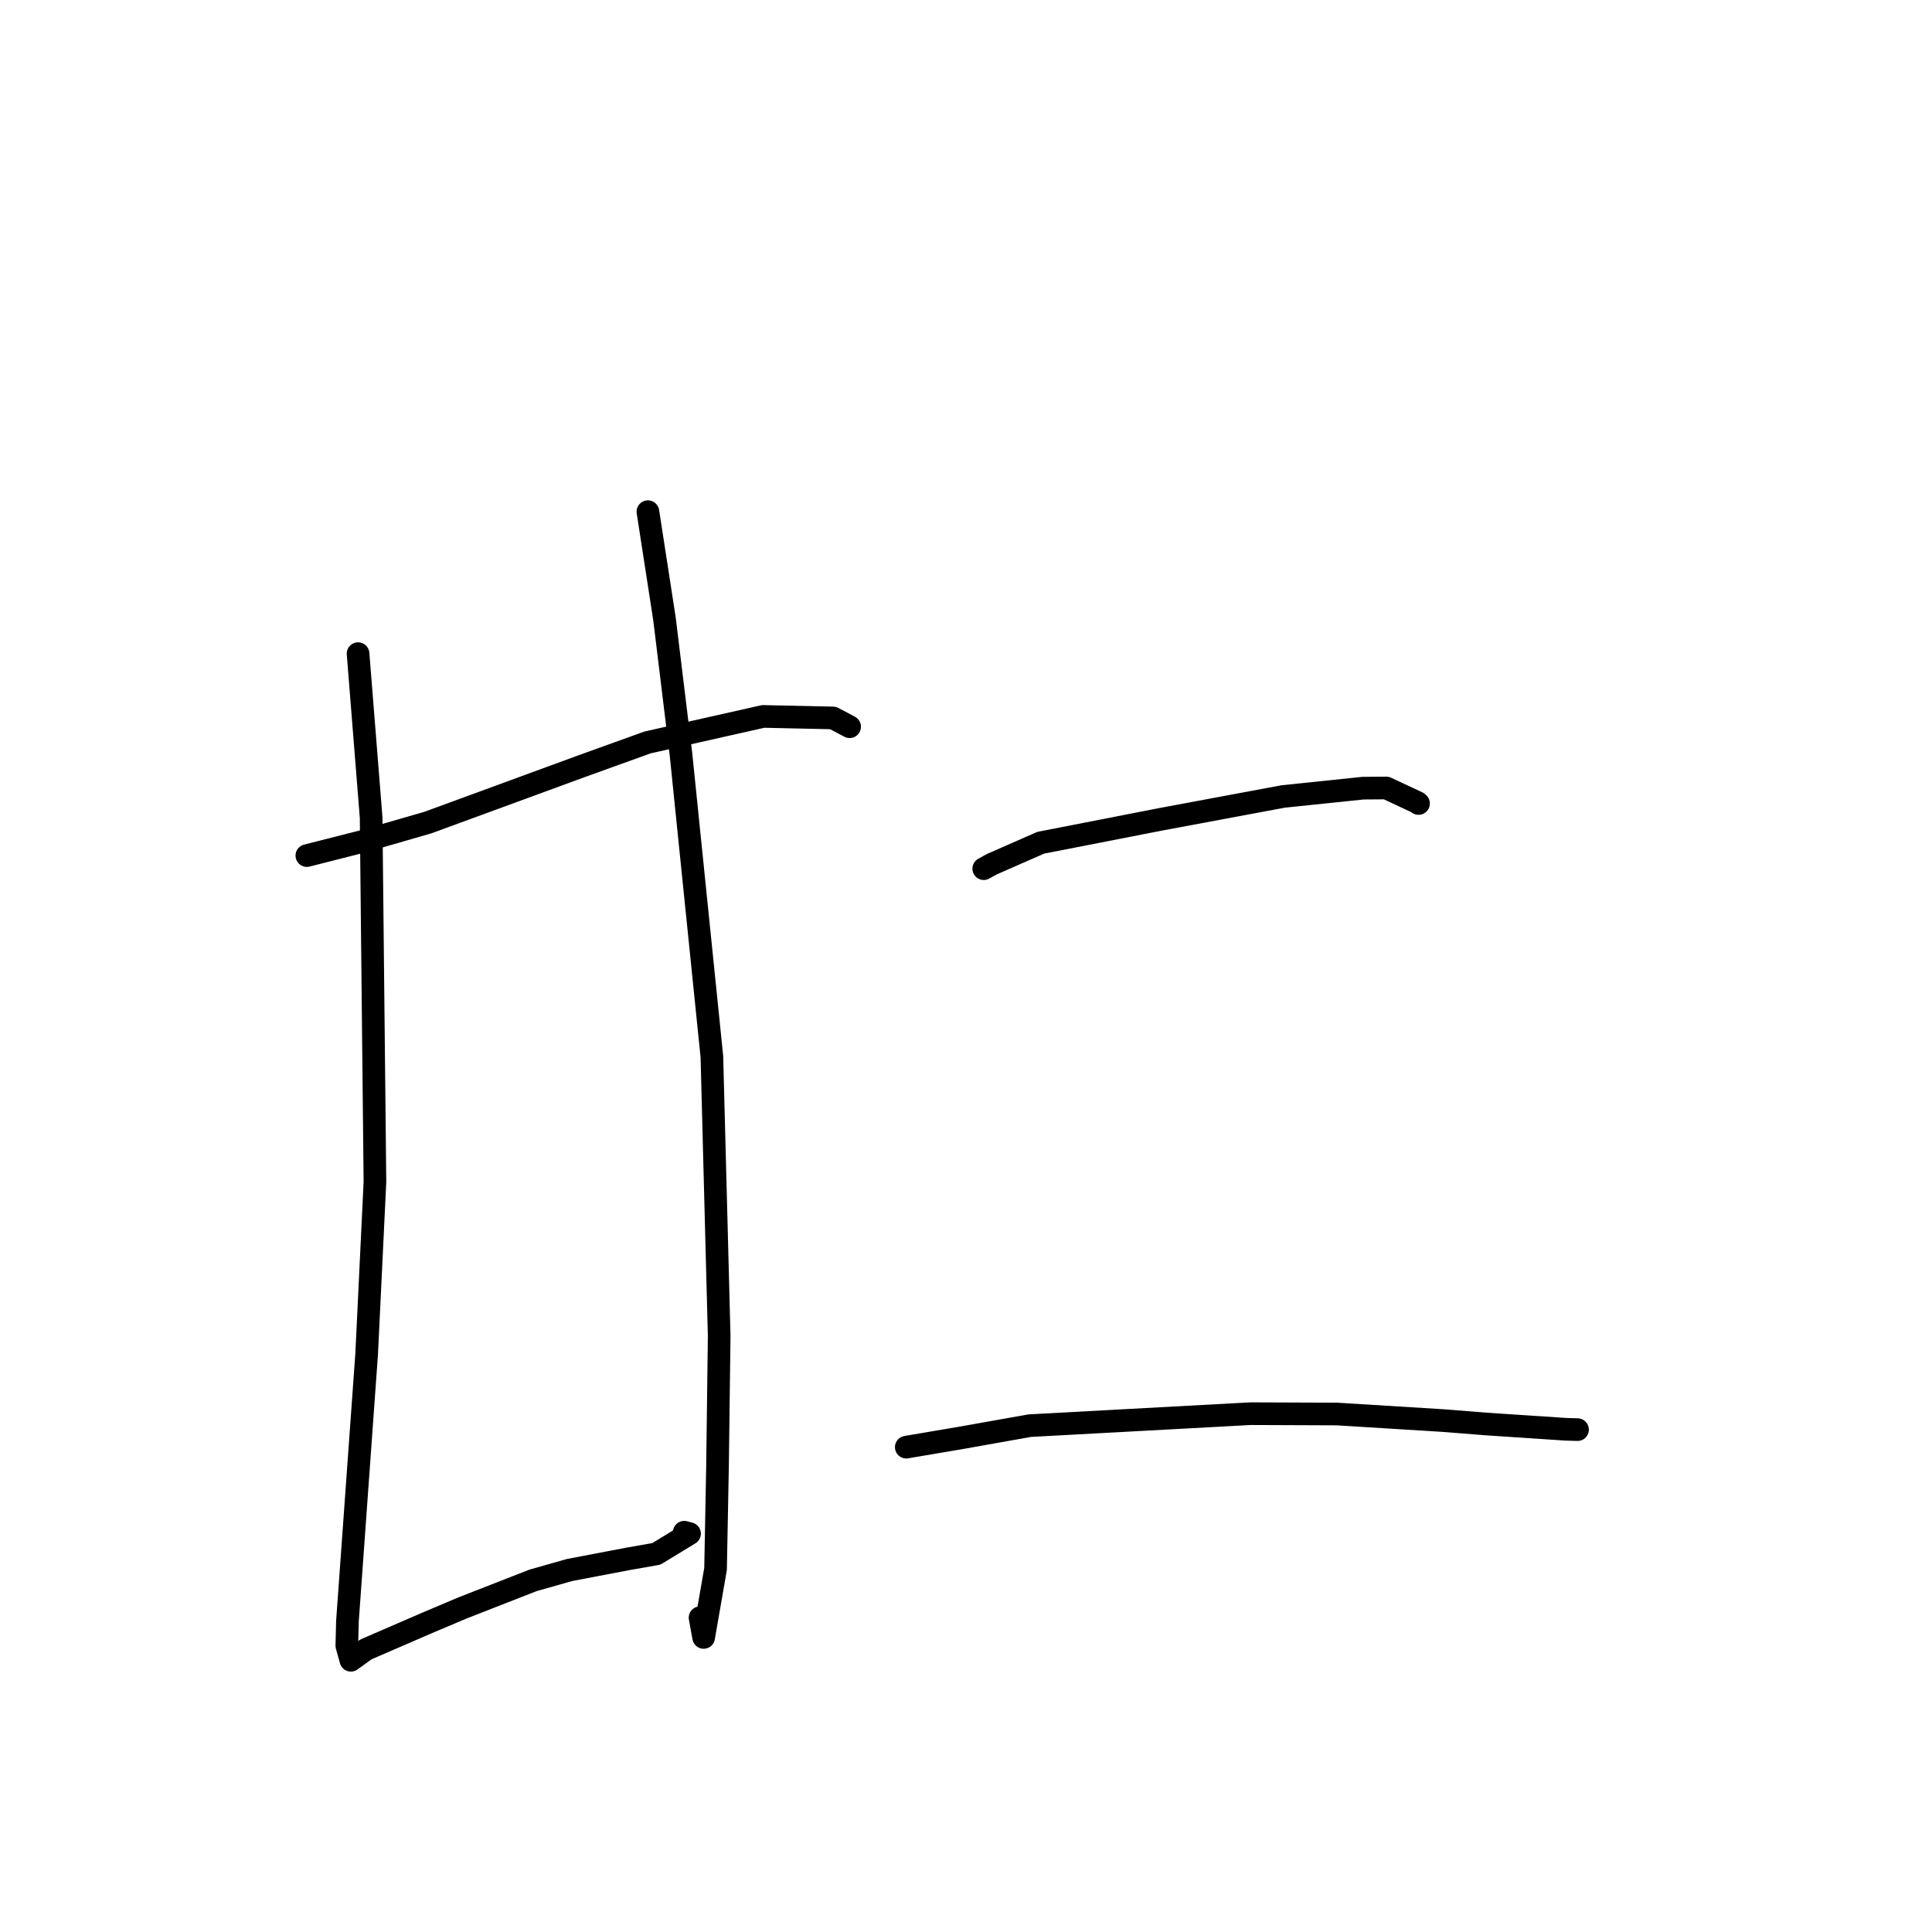 <?xml version="1.0" standalone="no"?>
    <svg width="256" height="256" xmlns="http://www.w3.org/2000/svg" version="1.1">
    <polyline stroke="black" stroke-width="3" stroke-linecap="round" fill="transparent" stroke-linejoin="round" points="40.66 113.37 48.107 111.477 56.706 108.991 76.967 101.562 85.796 98.379 101.128 94.93 110.387 95.132 112.382 96.19 112.582 96.295 " />
        <polyline stroke="black" stroke-width="3" stroke-linecap="round" fill="transparent" stroke-linejoin="round" points="47.445 86.611 49.176 108.32 49.682 156.605 48.582 179.441 46.036 214.842 45.957 218.06 46.488 219.975 46.494 219.994 48.482 218.557 56.577 215.051 61.315 213.047 70.628 209.408 75.456 208.038 83.151 206.569 86.963 205.9 91.371 203.215 90.667 203.026 " />
        <polyline stroke="black" stroke-width="3" stroke-linecap="round" fill="transparent" stroke-linejoin="round" points="85.851 67.801 88.048 82.013 90.229 99.899 94.329 140.015 95.295 177.031 95.077 194.171 94.815 207.897 93.237 216.969 92.759 214.353 " />
        <polyline stroke="black" stroke-width="3" stroke-linecap="round" fill="transparent" stroke-linejoin="round" points="130.353 115.103 131.439 114.504 137.897 111.669 153.749 108.573 170.029 105.536 180.61 104.435 183.7 104.414 187.816 106.34 187.963 106.467 " />
        <polyline stroke="black" stroke-width="3" stroke-linecap="round" fill="transparent" stroke-linejoin="round" points="120.086 191.756 127.532 190.492 136.434 188.908 165.698 187.32 177.172 187.365 191.23 188.234 196.897 188.684 207.459 189.386 208.881 189.429 209.023 189.433 209.033 189.434 " />
        </svg>